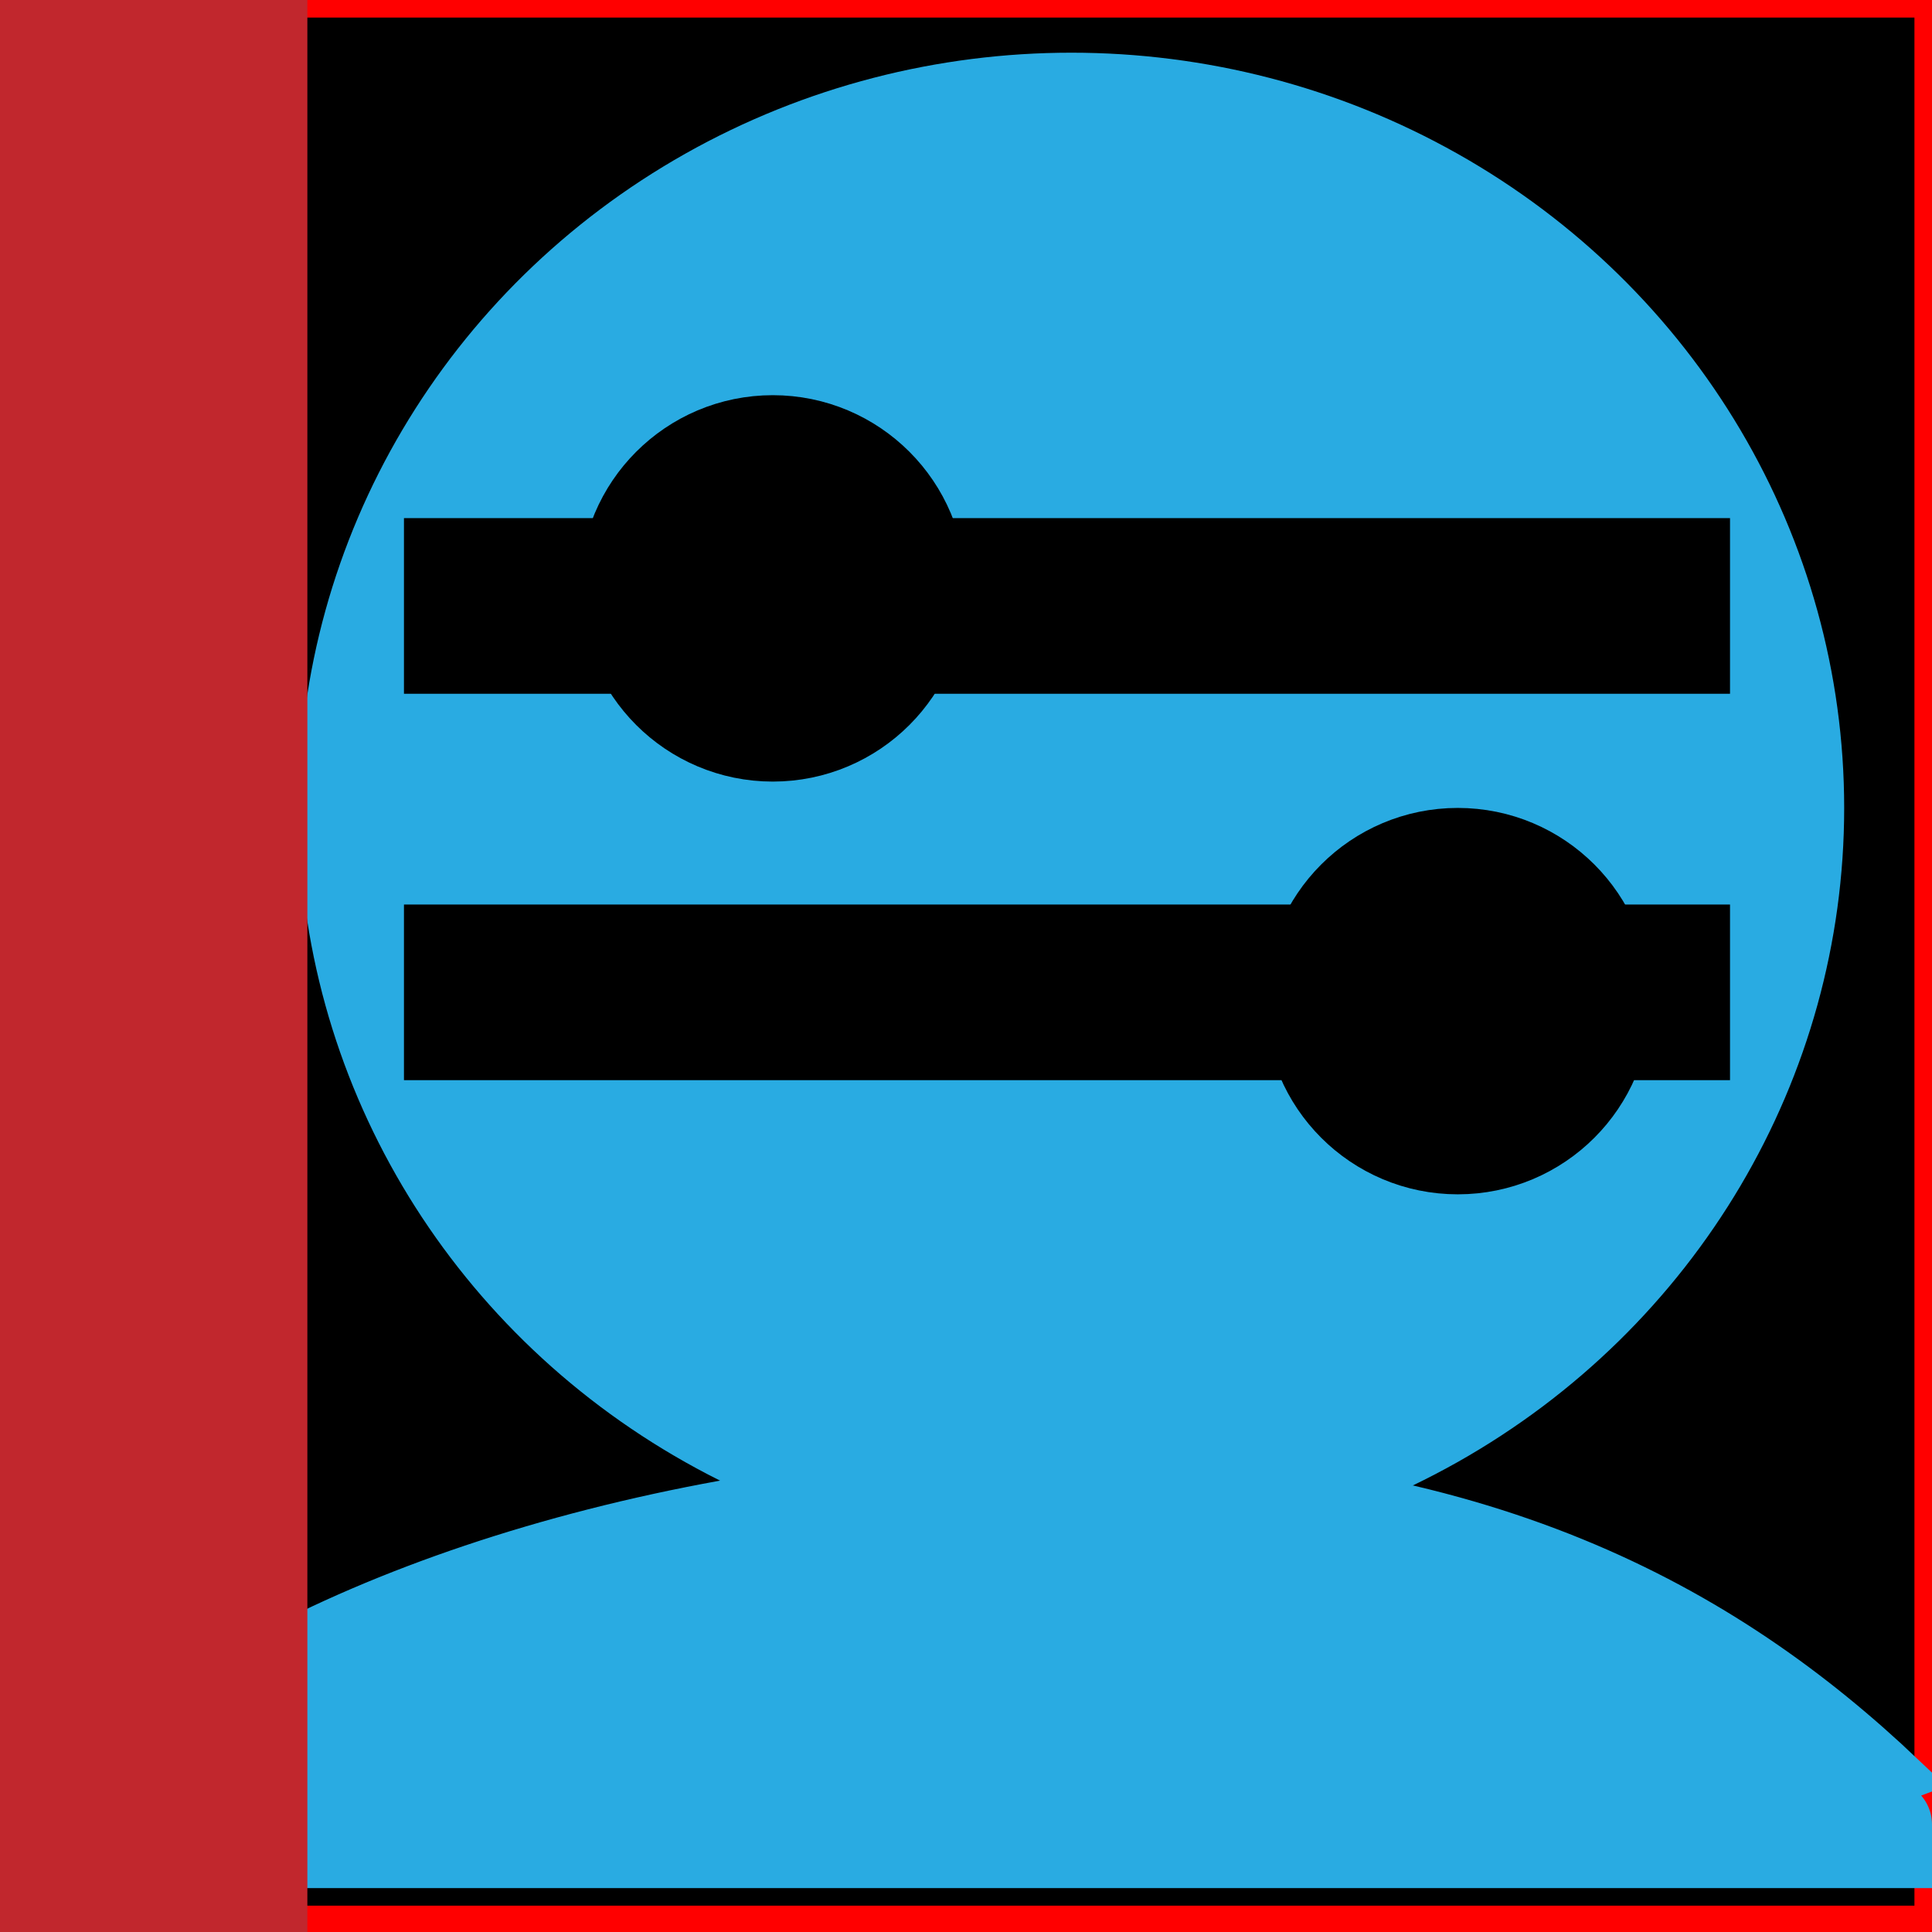 <?xml version="1.0" encoding="utf-8"?>
<!-- Generator: Adobe Illustrator 25.2.0, SVG Export Plug-In . SVG Version: 6.00 Build 0)  -->
<svg version="1.1" xmlns="http://www.w3.org/2000/svg" xmlns:xlink="http://www.w3.org/1999/xlink" x="0px" y="0px"
	 viewBox="0 0 22 22" style="enable-background:new 0 0 22 22;" xml:space="preserve">
<style type="text/css">
	.st0{fill:#FF0000;}
	.st1{fill:#29ABE2;stroke:#29ABE2;stroke-miterlimit:10;}
	.st2{fill:none;stroke:#000000;stroke-width:2;stroke-miterlimit:10;}
	.st3{stroke:#000000;stroke-width:2;stroke-miterlimit:10;}
	.st4{fill:#C1272D;}
</style>
<g id="Layer_3">
	<rect width="22" height="22"/>
</g>
<g id="Layer_4">
	<g>
		<path class="st0" d="M21.8,0.2v21.5H0.2V0.2H21.8 M22,0H0v22h22V0L22,0z"/>
	</g>
</g>
<g id="Layer_1">
	<ellipse class="st1" cx="12.2" cy="9.2" rx="8.3" ry="8.1"/>
	<path class="st1" d="M12.2,17c-4.3,0-8.4,1.3-10.5,3c0,0.9,0,0.4,0,1c3.2,0,4.2,0,7.7,0h6.7h3.4c1.4,0,0.7,0,2,0c0-0.5,0,0.1,0-0.6
		C19.5,18.5,16.8,17,12.2,17z"/>
	<line class="st2" x1="4.6" y1="6.9" x2="19.7" y2="6.9"/>
	<ellipse class="st3" cx="8.8" cy="6.7" rx="1.2" ry="1.2"/>
	<ellipse class="st3" cx="16.6" cy="11.4" rx="1.2" ry="1.2"/>
	<line class="st2" x1="4.6" y1="11.3" x2="19.7" y2="11.3"/>
</g>
<g id="Layer_2">
	<rect class="st4" width="3.5" height="22"/>
</g>
</svg>
